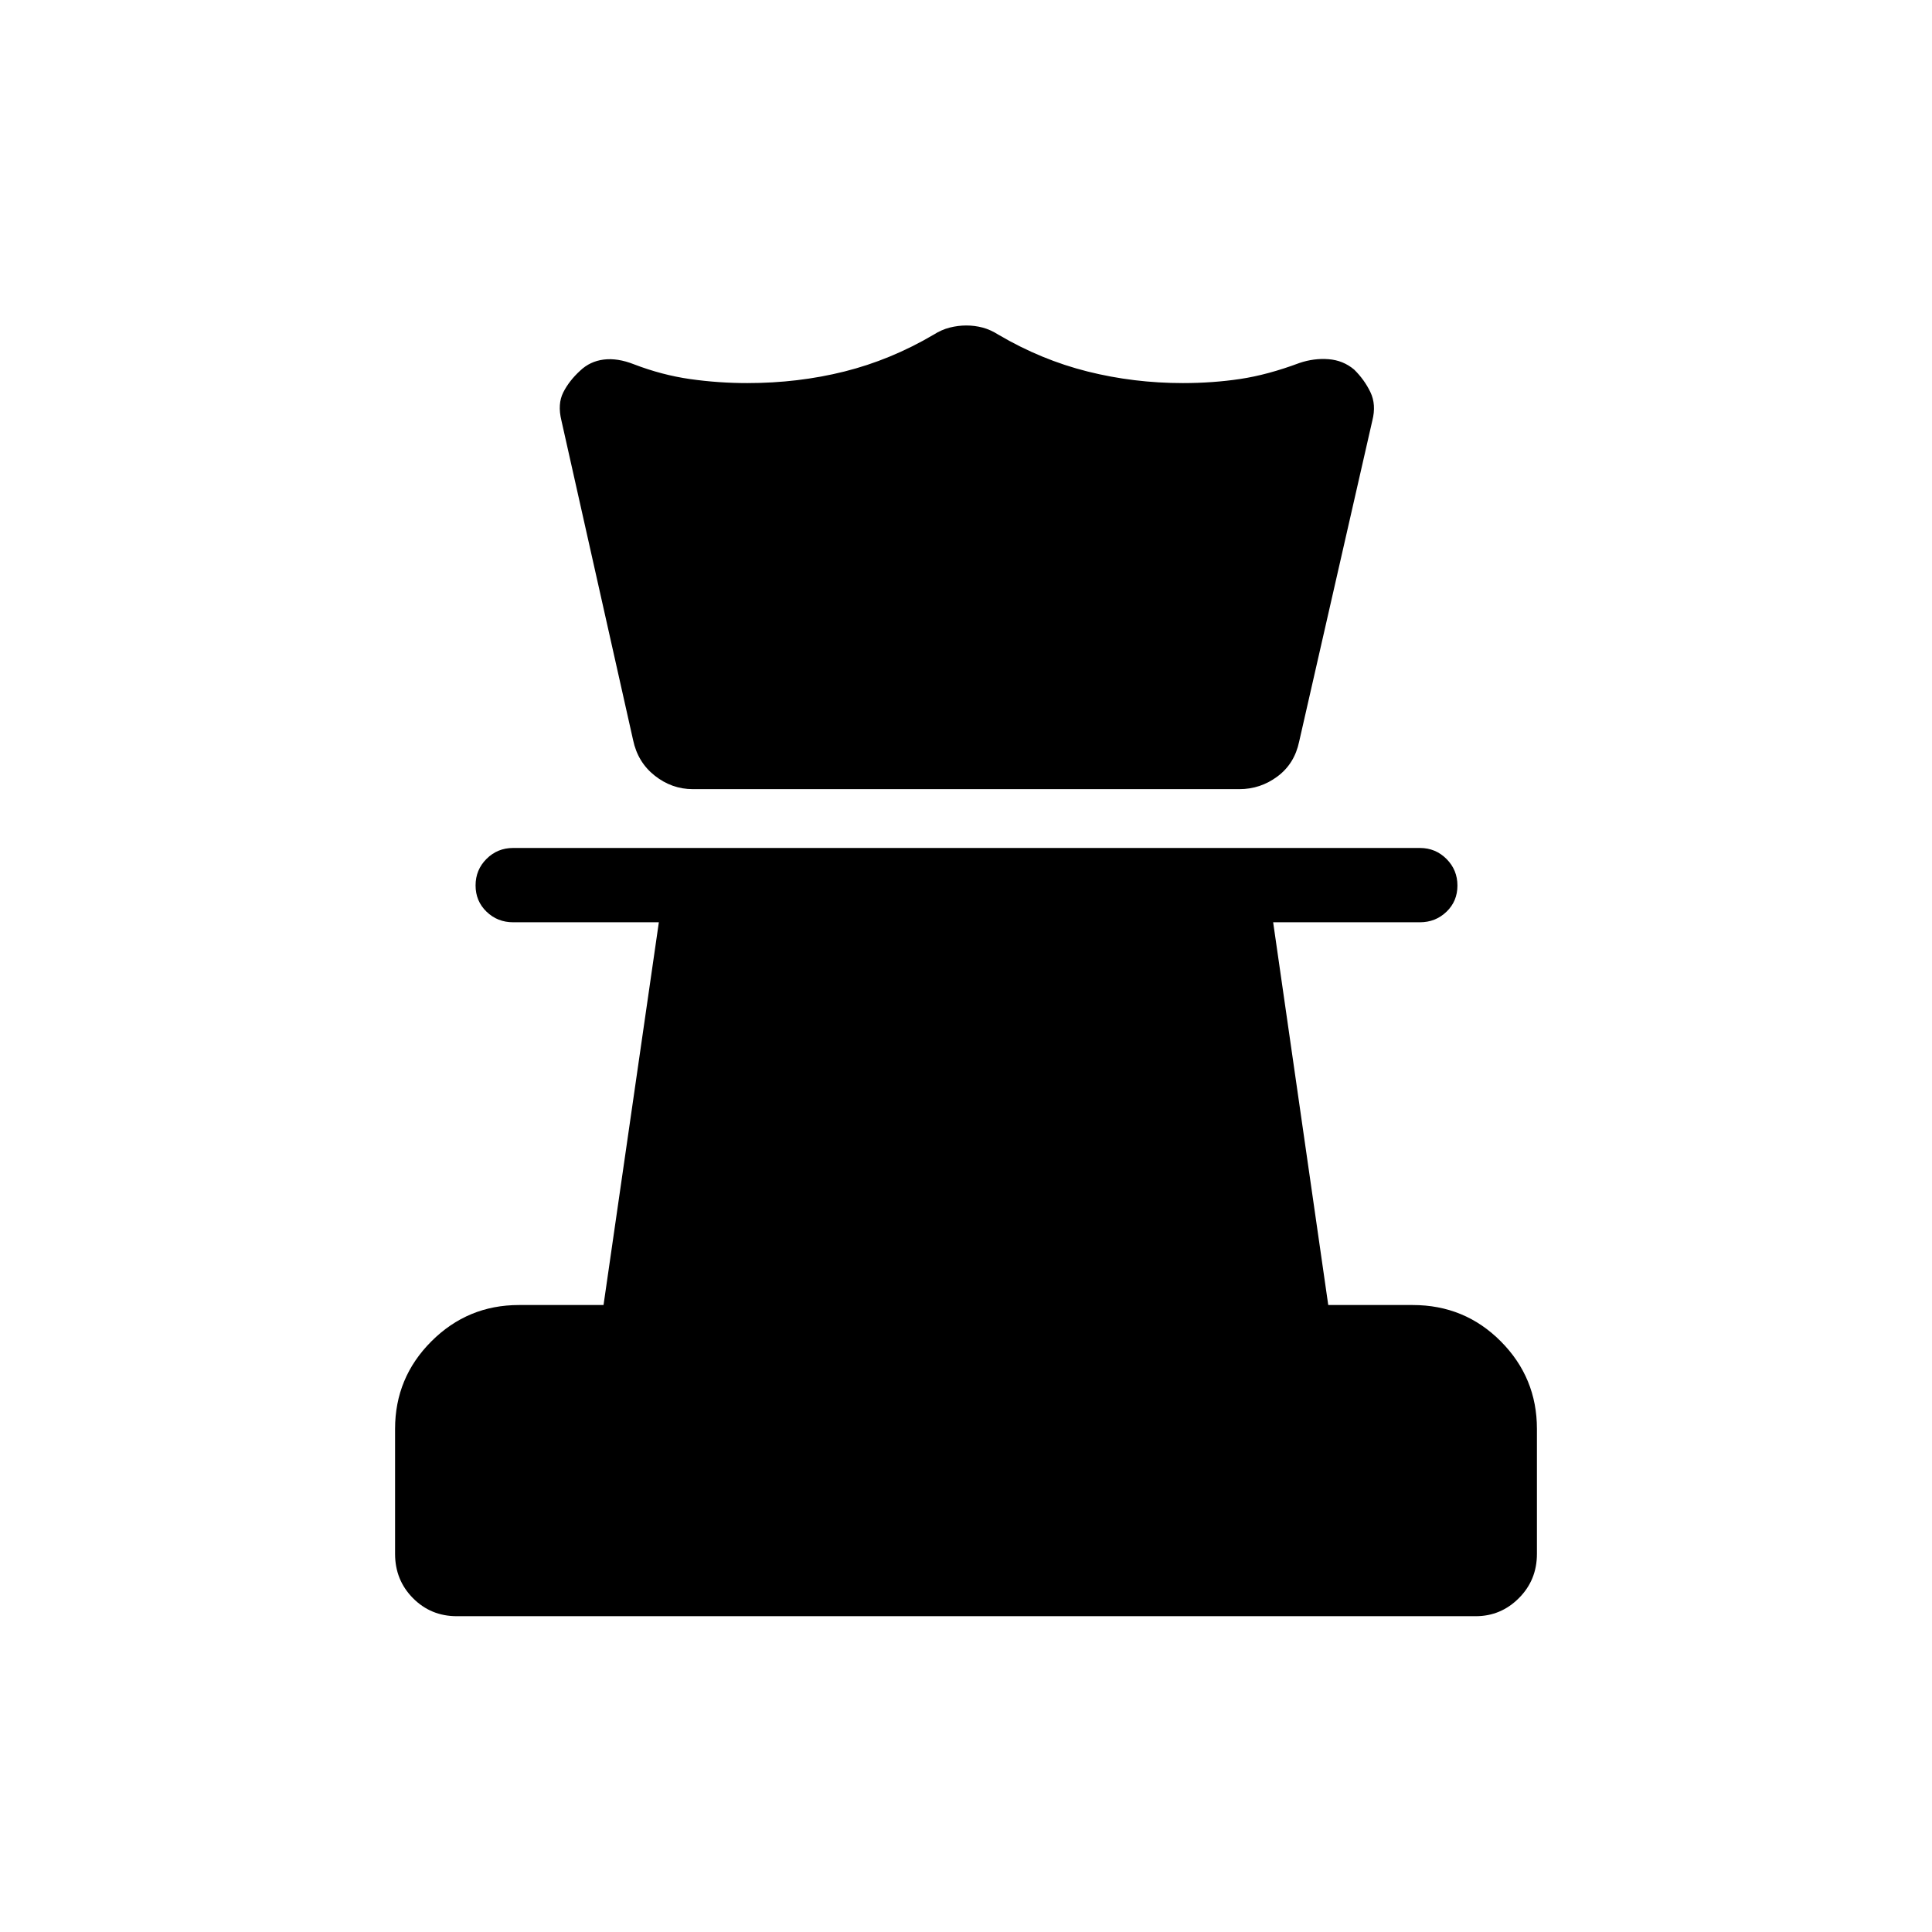 <svg xmlns="http://www.w3.org/2000/svg" height="24" viewBox="0 -960 960 960" width="24"><path d="M227.01-156.92q-12.93 0-21.82-8.98-8.88-8.98-8.88-21.98V-250q0-25.45 18.04-43.49 18.05-18.05 43.5-18.05h42.04l27.49-190.19h-72.42q-7.77 0-13.21-5.26-5.44-5.26-5.44-13.04 0-7.78 5.44-13.2 5.44-5.42 13.21-5.42h450.58q7.77 0 13.21 5.45 5.44 5.45 5.44 13.23t-5.44 13.01q-5.44 5.23-13.21 5.23h-72.92L660-311.54h41.97q25.82 0 43.77 18.05 17.95 18.04 17.95 43.49v62.12q0 13-8.96 21.98t-21.45 8.98H227.01Zm117.24-410.96q-10.4 0-18.88-6.68-8.47-6.67-10.79-17.71l-35.62-158.81q-2-8.14.92-13.94 2.93-5.79 8.39-10.79 4.91-4.68 11.74-5.53 6.84-.85 14.95 2.34 14 5.38 28.05 7.37 14.05 1.98 28.3 1.98 25.31 0 48.27-5.75 22.96-5.75 44.19-18.22 4.04-2.57 8.16-3.61 4.13-1.04 8.25-1.04 4.13 0 8.07 1.04 3.94 1.04 7.98 3.61 21.23 12.47 44.2 18.22 22.96 5.75 47.36 5.75 14.8 0 28.45-2.04 13.64-2.04 29.43-7.94 7.21-2.45 14.48-1.89 7.27.56 12.73 5.17 5.08 5 8.06 11.19 2.98 6.19.98 14.08L645.54-591.5q-2.32 11.04-10.8 17.33-8.47 6.29-18.87 6.29H344.25Z"/></svg>